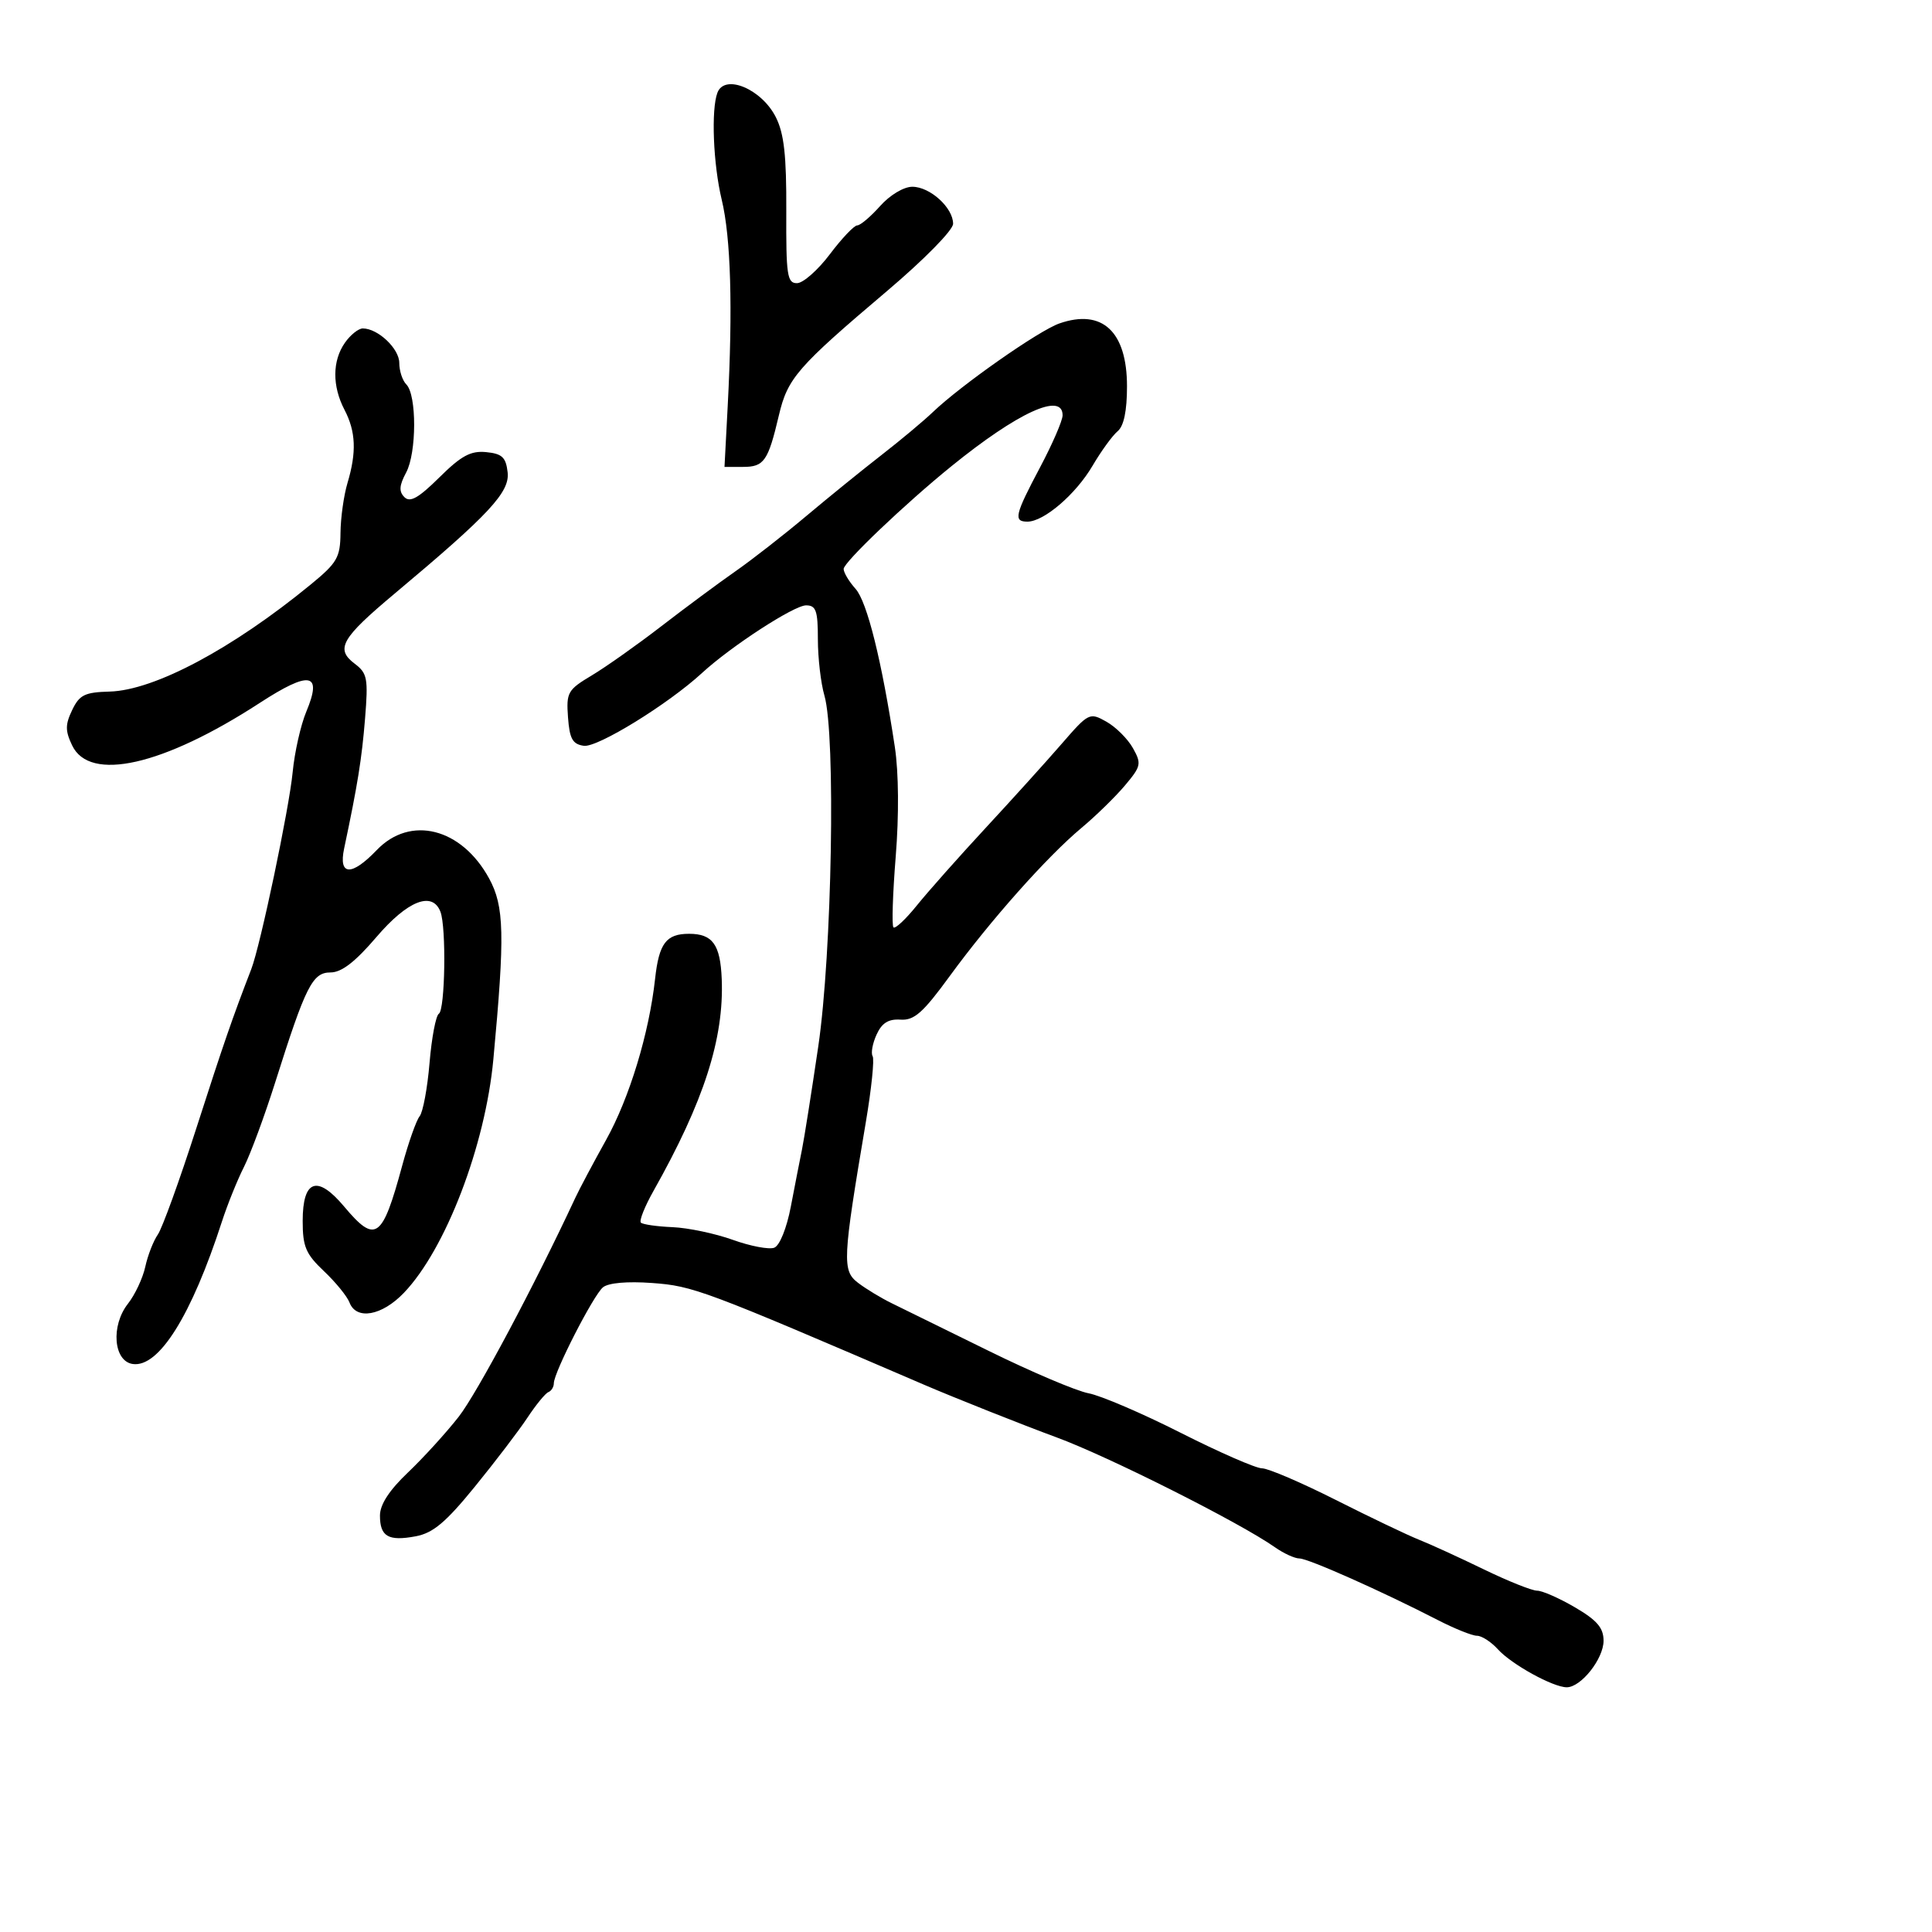 <svg xmlns="http://www.w3.org/2000/svg" width="300" height="300" viewBox="0 0 300 300" version="1.1">
  <defs/>
  <path d="M164.5,50.224 C171.157,47.903 175,51.477 175,59.988 C175,63.815 174.51,66.161 173.545,66.962 C172.745,67.626 170.989,70.044 169.643,72.335 C167.045,76.757 162.098,81 159.54,81 C157.336,81 157.576,79.965 161.5,72.569 C163.425,68.94 165,65.303 165,64.486 C165,60.843 158.043,64.035 147.703,72.421 C140.506,78.257 131,87.319 131,88.344 C131,88.909 131.833,90.3 132.851,91.436 C134.646,93.438 136.938,102.668 138.951,116 C139.55,119.966 139.603,126.593 139.087,133 C138.623,138.775 138.463,143.725 138.733,144 C139.003,144.275 140.636,142.747 142.362,140.605 C144.088,138.463 148.88,133.063 153.01,128.605 C157.141,124.147 162.459,118.265 164.828,115.533 C169.043,110.671 169.191,110.597 171.793,112.057 C173.255,112.878 175.109,114.722 175.914,116.156 C177.279,118.587 177.195,118.979 174.682,121.966 C173.2,123.728 170.153,126.701 167.912,128.573 C162.574,133.033 153.754,142.959 147.459,151.589 C143.316,157.269 141.957,158.47 139.834,158.329 C137.955,158.204 136.938,158.84 136.112,160.654 C135.486,162.027 135.212,163.535 135.503,164.005 C135.793,164.475 135.323,169.054 134.457,174.18 C130.825,195.681 130.747,197.298 133.247,199.205 C134.486,200.15 136.85,201.58 138.5,202.383 C140.15,203.185 146.916,206.509 153.536,209.77 C160.156,213.03 167.131,215.99 169.036,216.349 C170.941,216.707 177.391,219.475 183.369,222.5 C189.347,225.525 195.014,228 195.964,228 C196.913,228 202.07,230.21 207.423,232.911 C212.776,235.612 218.584,238.388 220.328,239.08 C222.073,239.772 226.587,241.837 230.36,243.669 C234.133,245.501 237.877,247 238.682,247 C239.486,247 242.136,248.168 244.572,249.595 C248.002,251.605 249,252.774 249,254.781 C249,257.58 245.502,262 243.286,262 C241.161,262 234.707,258.442 232.595,256.106 C231.547,254.948 230.085,254 229.346,254 C228.606,254 225.863,252.899 223.251,251.554 C214.585,247.093 203.143,242 201.784,242 C201.048,242 199.332,241.216 197.973,240.259 C192.536,236.43 172.065,226.133 164,223.171 C158.906,221.301 148.187,217.041 143.5,215.025 C109.156,200.255 107.64,199.688 101.243,199.222 C97.395,198.942 94.462,199.202 93.624,199.897 C92.13,201.137 86,213.112 86,214.789 C86,215.364 85.618,215.983 85.152,216.167 C84.685,216.35 83.222,218.135 81.902,220.133 C80.581,222.132 76.909,226.949 73.742,230.839 C69.224,236.39 67.247,238.051 64.557,238.555 C60.301,239.354 59,238.599 59,235.333 C59,233.625 60.437,231.415 63.351,228.642 C65.743,226.364 69.285,222.475 71.221,220 C74.071,216.357 83.023,199.552 89.333,186 C89.973,184.625 92.125,180.575 94.116,177 C97.739,170.494 100.794,160.45 101.721,152 C102.327,146.476 103.44,145 107,145 C110.656,145 111.855,146.664 112.07,152.037 C112.441,161.277 109.294,171.047 101.481,184.913 C100.113,187.341 99.228,189.561 99.514,189.847 C99.801,190.134 102.014,190.452 104.434,190.553 C106.853,190.655 111.065,191.542 113.794,192.523 C116.523,193.505 119.416,194.054 120.222,193.745 C121.07,193.42 122.158,190.72 122.803,187.341 C123.416,184.129 124.194,180.15 124.531,178.5 C124.867,176.85 126.005,169.65 127.059,162.5 C129.197,147.999 129.791,114.12 128.015,108.007 C127.457,106.085 127,102.148 127,99.257 C127,94.825 126.712,94 125.166,94 C123.293,94 113.505,100.362 109,104.509 C103.731,109.358 92.771,116.109 90.657,115.807 C88.907,115.558 88.443,114.723 88.199,111.382 C87.917,107.523 88.149,107.113 91.884,104.882 C94.076,103.572 98.937,100.134 102.685,97.243 C106.433,94.352 111.594,90.527 114.153,88.743 C116.713,86.959 121.663,83.1 125.153,80.166 C128.644,77.232 133.914,72.957 136.865,70.666 C139.816,68.375 143.416,65.366 144.865,63.98 C149.259,59.779 161.309,51.337 164.5,50.224 Z M53.557,53.223 C54.413,52 55.663,51 56.334,51 C58.685,51 62,54.134 62,56.357 C62,57.591 62.493,59.093 63.095,59.695 C64.726,61.326 64.709,70.298 63.07,73.365 C61.987,75.391 61.921,76.321 62.798,77.198 C63.675,78.075 64.99,77.331 68.221,74.133 C71.626,70.761 73.092,69.969 75.493,70.205 C77.966,70.448 78.558,71.004 78.825,73.337 C79.178,76.426 75.977,79.865 61.331,92.131 C52.984,99.121 52.041,100.768 55.073,103.055 C57.043,104.541 57.191,105.33 56.684,111.596 C56.179,117.839 55.534,121.844 53.438,131.75 C52.539,135.999 54.572,136.1 58.5,132 C63.715,126.556 71.662,128.559 75.943,136.396 C78.31,140.729 78.414,145.111 76.608,164.5 C75.36,177.9 69.2,193.977 62.718,200.75 C59.297,204.324 55.33,205.029 54.269,202.25 C53.901,201.287 52.115,199.097 50.3,197.382 C47.484,194.721 47,193.58 47,189.601 C47,183.186 49.266,182.384 53.418,187.329 C58.321,193.169 59.349,192.449 62.453,181 C63.422,177.425 64.64,173.976 65.158,173.336 C65.677,172.696 66.37,168.969 66.699,165.054 C67.027,161.139 67.679,157.698 68.148,157.409 C69.117,156.809 69.316,143.987 68.393,141.582 C67.144,138.326 63.285,139.847 58.456,145.5 C55.151,149.368 53.036,151 51.327,151 C48.521,151 47.472,153.081 42.756,168 C41.105,173.225 38.911,179.165 37.882,181.2 C36.852,183.236 35.31,187.061 34.455,189.7 C29.723,204.303 24.666,212.38 20.617,211.802 C17.625,211.375 17.182,205.855 19.867,202.442 C20.964,201.047 22.175,198.465 22.559,196.703 C22.942,194.941 23.818,192.691 24.506,191.701 C25.194,190.712 27.884,183.287 30.483,175.201 C34.682,162.142 36.116,157.989 39.013,150.5 C40.434,146.829 44.9,125.574 45.446,119.891 C45.742,116.806 46.694,112.584 47.561,110.509 C50.096,104.442 48.139,104.078 40.316,109.161 C25.325,118.901 13.935,121.479 11.203,115.75 C10.12,113.48 10.12,112.521 11.207,110.255 C12.336,107.898 13.159,107.492 17.017,107.388 C23.96,107.201 36.085,100.745 48.265,90.751 C52.364,87.388 52.837,86.566 52.872,82.751 C52.894,80.413 53.381,76.928 53.956,75.007 C55.387,70.219 55.257,67.016 53.494,63.636 C51.57,59.947 51.594,56.025 53.557,53.223 Z M111.406,14.384 C112.543,11.421 118.257,13.818 120.466,18.185 C121.75,20.724 122.131,24.133 122.094,32.75 C122.051,42.771 122.234,43.997 123.773,43.969 C124.723,43.952 127.015,41.927 128.867,39.469 C130.719,37.011 132.628,35 133.109,35 C133.591,35 135.187,33.65 136.658,32 C138.184,30.287 140.332,29 141.665,29 C144.415,29 148.001,32.257 147.997,34.75 C147.995,35.735 143.517,40.293 137.747,45.182 C123.783,57.013 122.304,58.713 120.942,64.5 C119.272,71.596 118.645,72.5 115.391,72.5 L112.5,72.5 L113,63 C113.802,47.753 113.486,36.901 112.066,31 C110.743,25.501 110.405,16.993 111.406,14.384 Z"/>
</svg>

